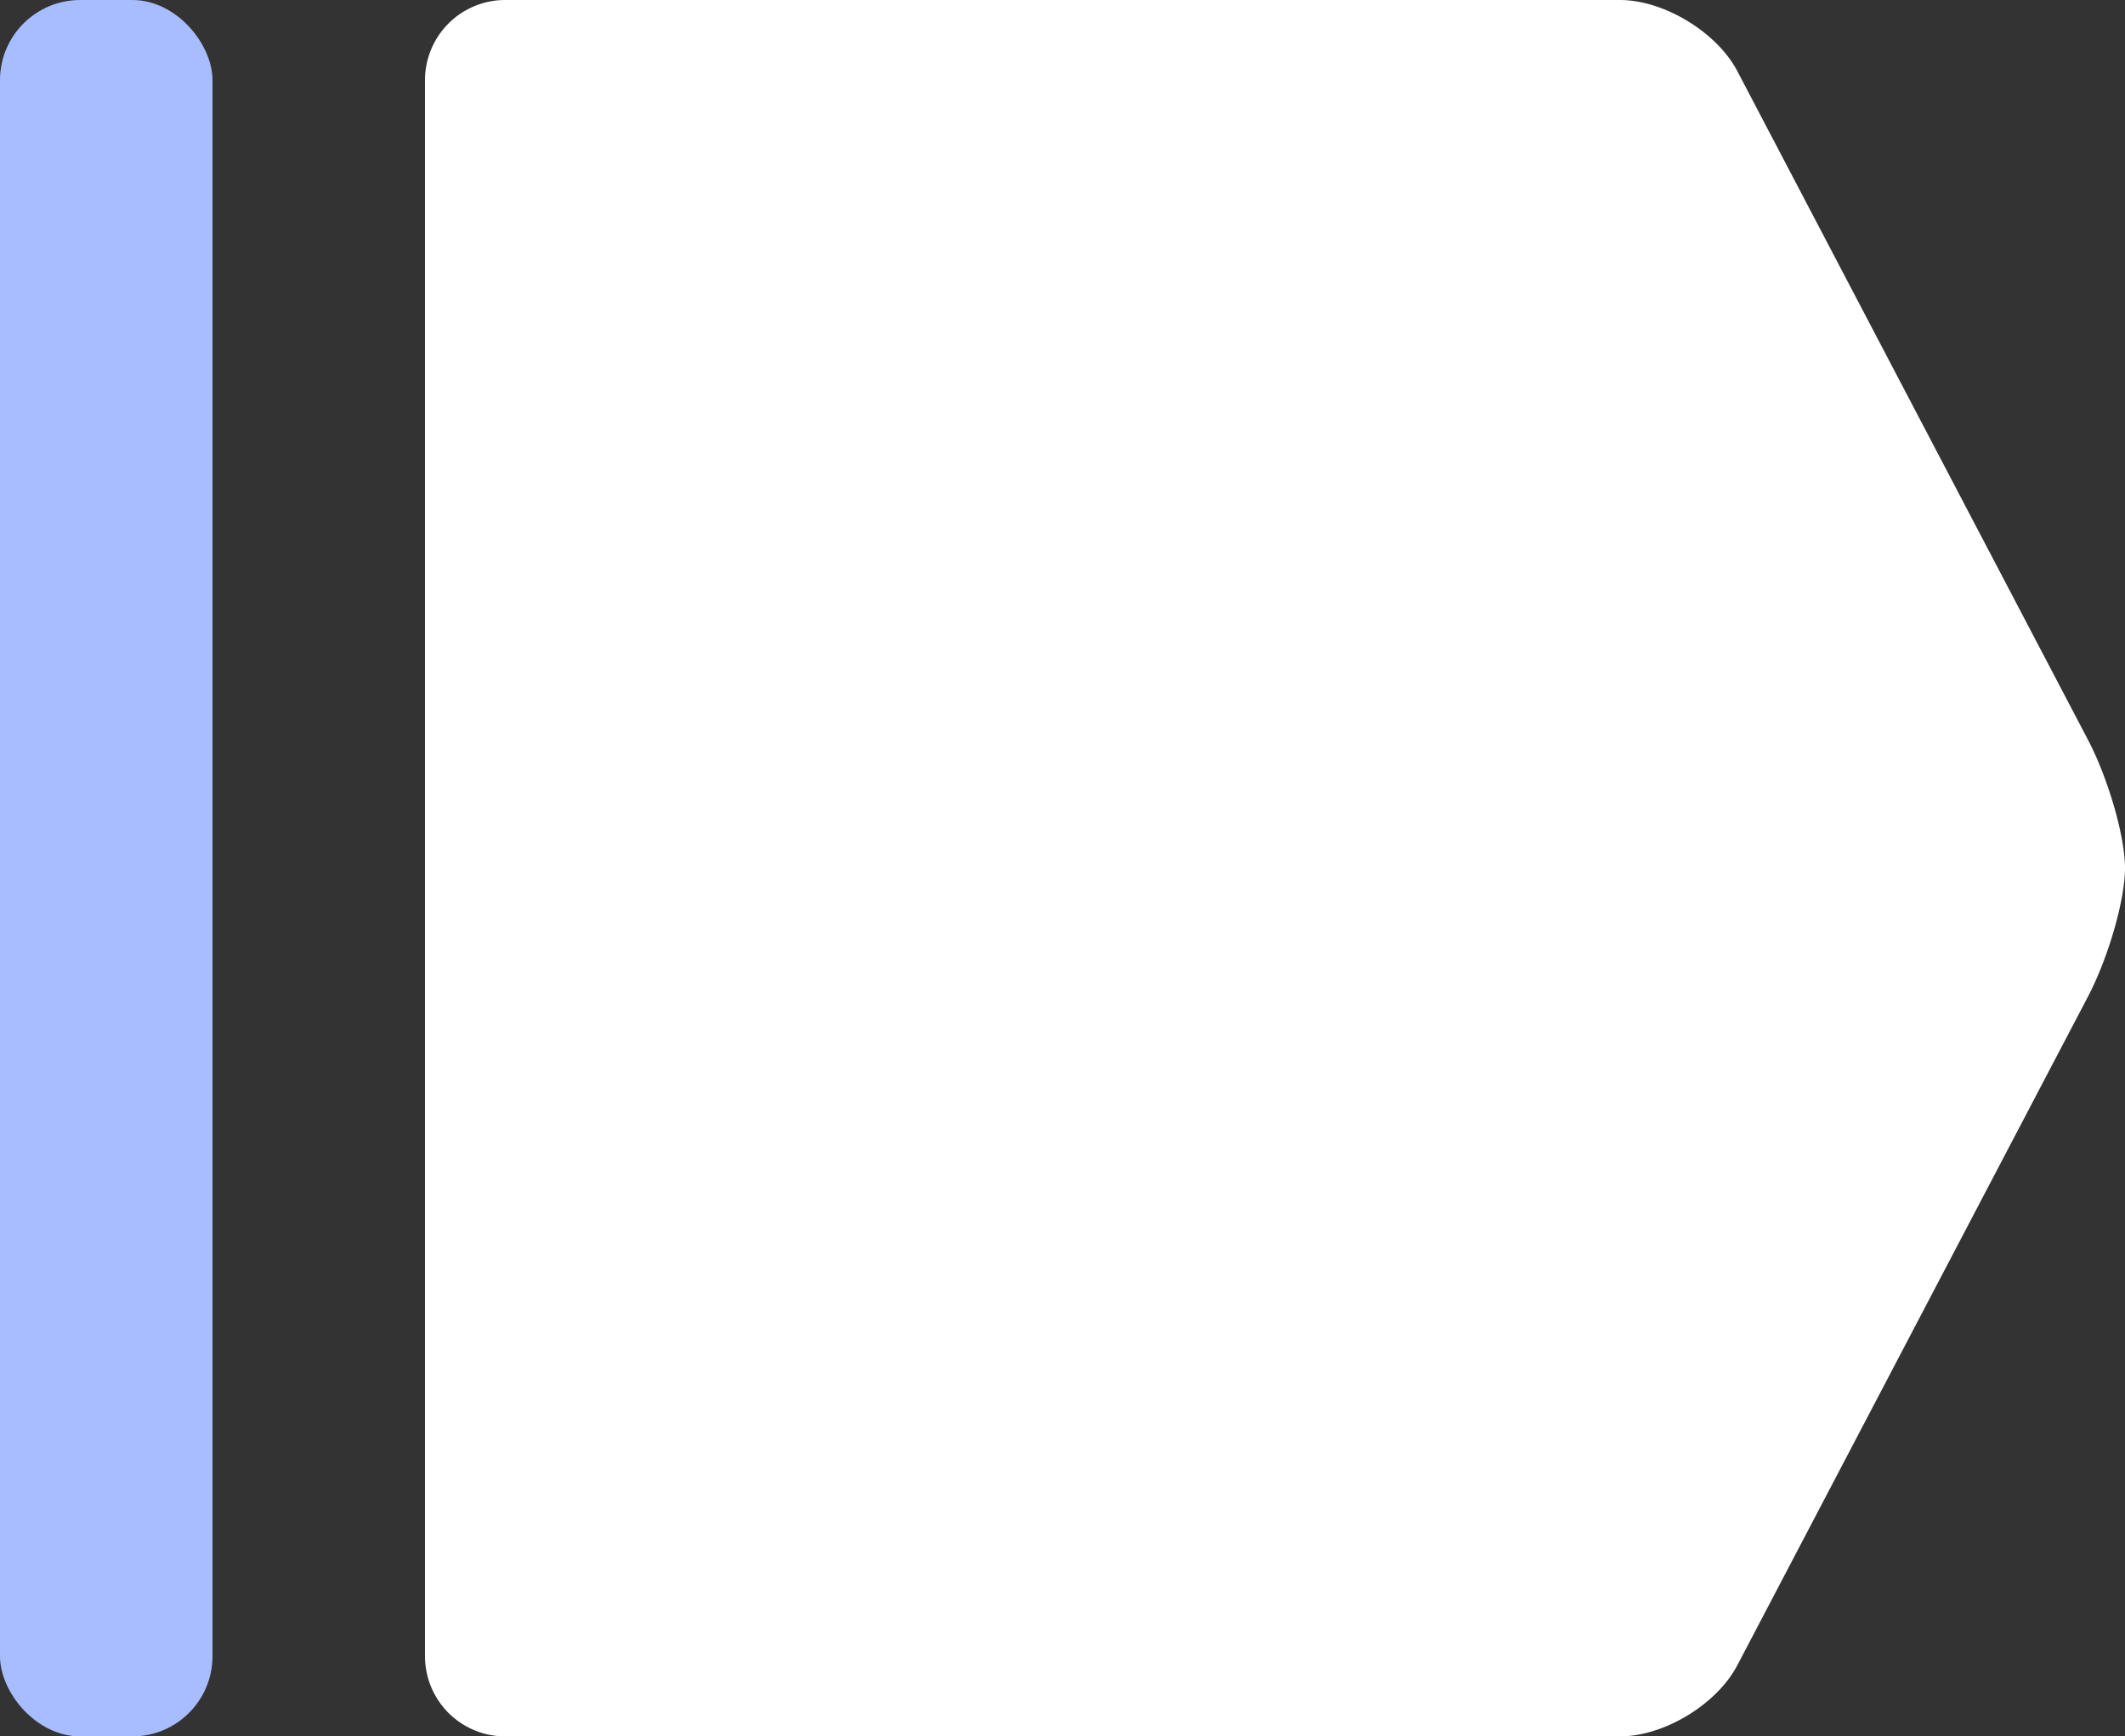 <svg id="Capa_2" data-name="Capa 2" xmlns="http://www.w3.org/2000/svg" viewBox="0 0 265 216.5"><rect x="0" y="0" width="265" height="216.5" fill="#333333" stroke="none"/><defs><style>.cls-1{fill:#a8bdff;}.cls-2{fill:#fff;}</style></defs><rect class="cls-1" width="26.5" height="216.5" rx="10"/><path class="cls-2" d="M170.5,151.75a10,10,0,0,1,10-10h139c5.5,0,12.09,4,14.65,8.86l43.7,83.32c2.56,4.87,4.65,12.1,4.65,16.07s-2.09,11.2-4.65,16.07l-43.7,83.32c-2.56,4.88-9.15,8.86-14.65,8.86h-139a10,10,0,0,1-10-10Z" transform="translate(-117.5 -141.75)"/></svg>
